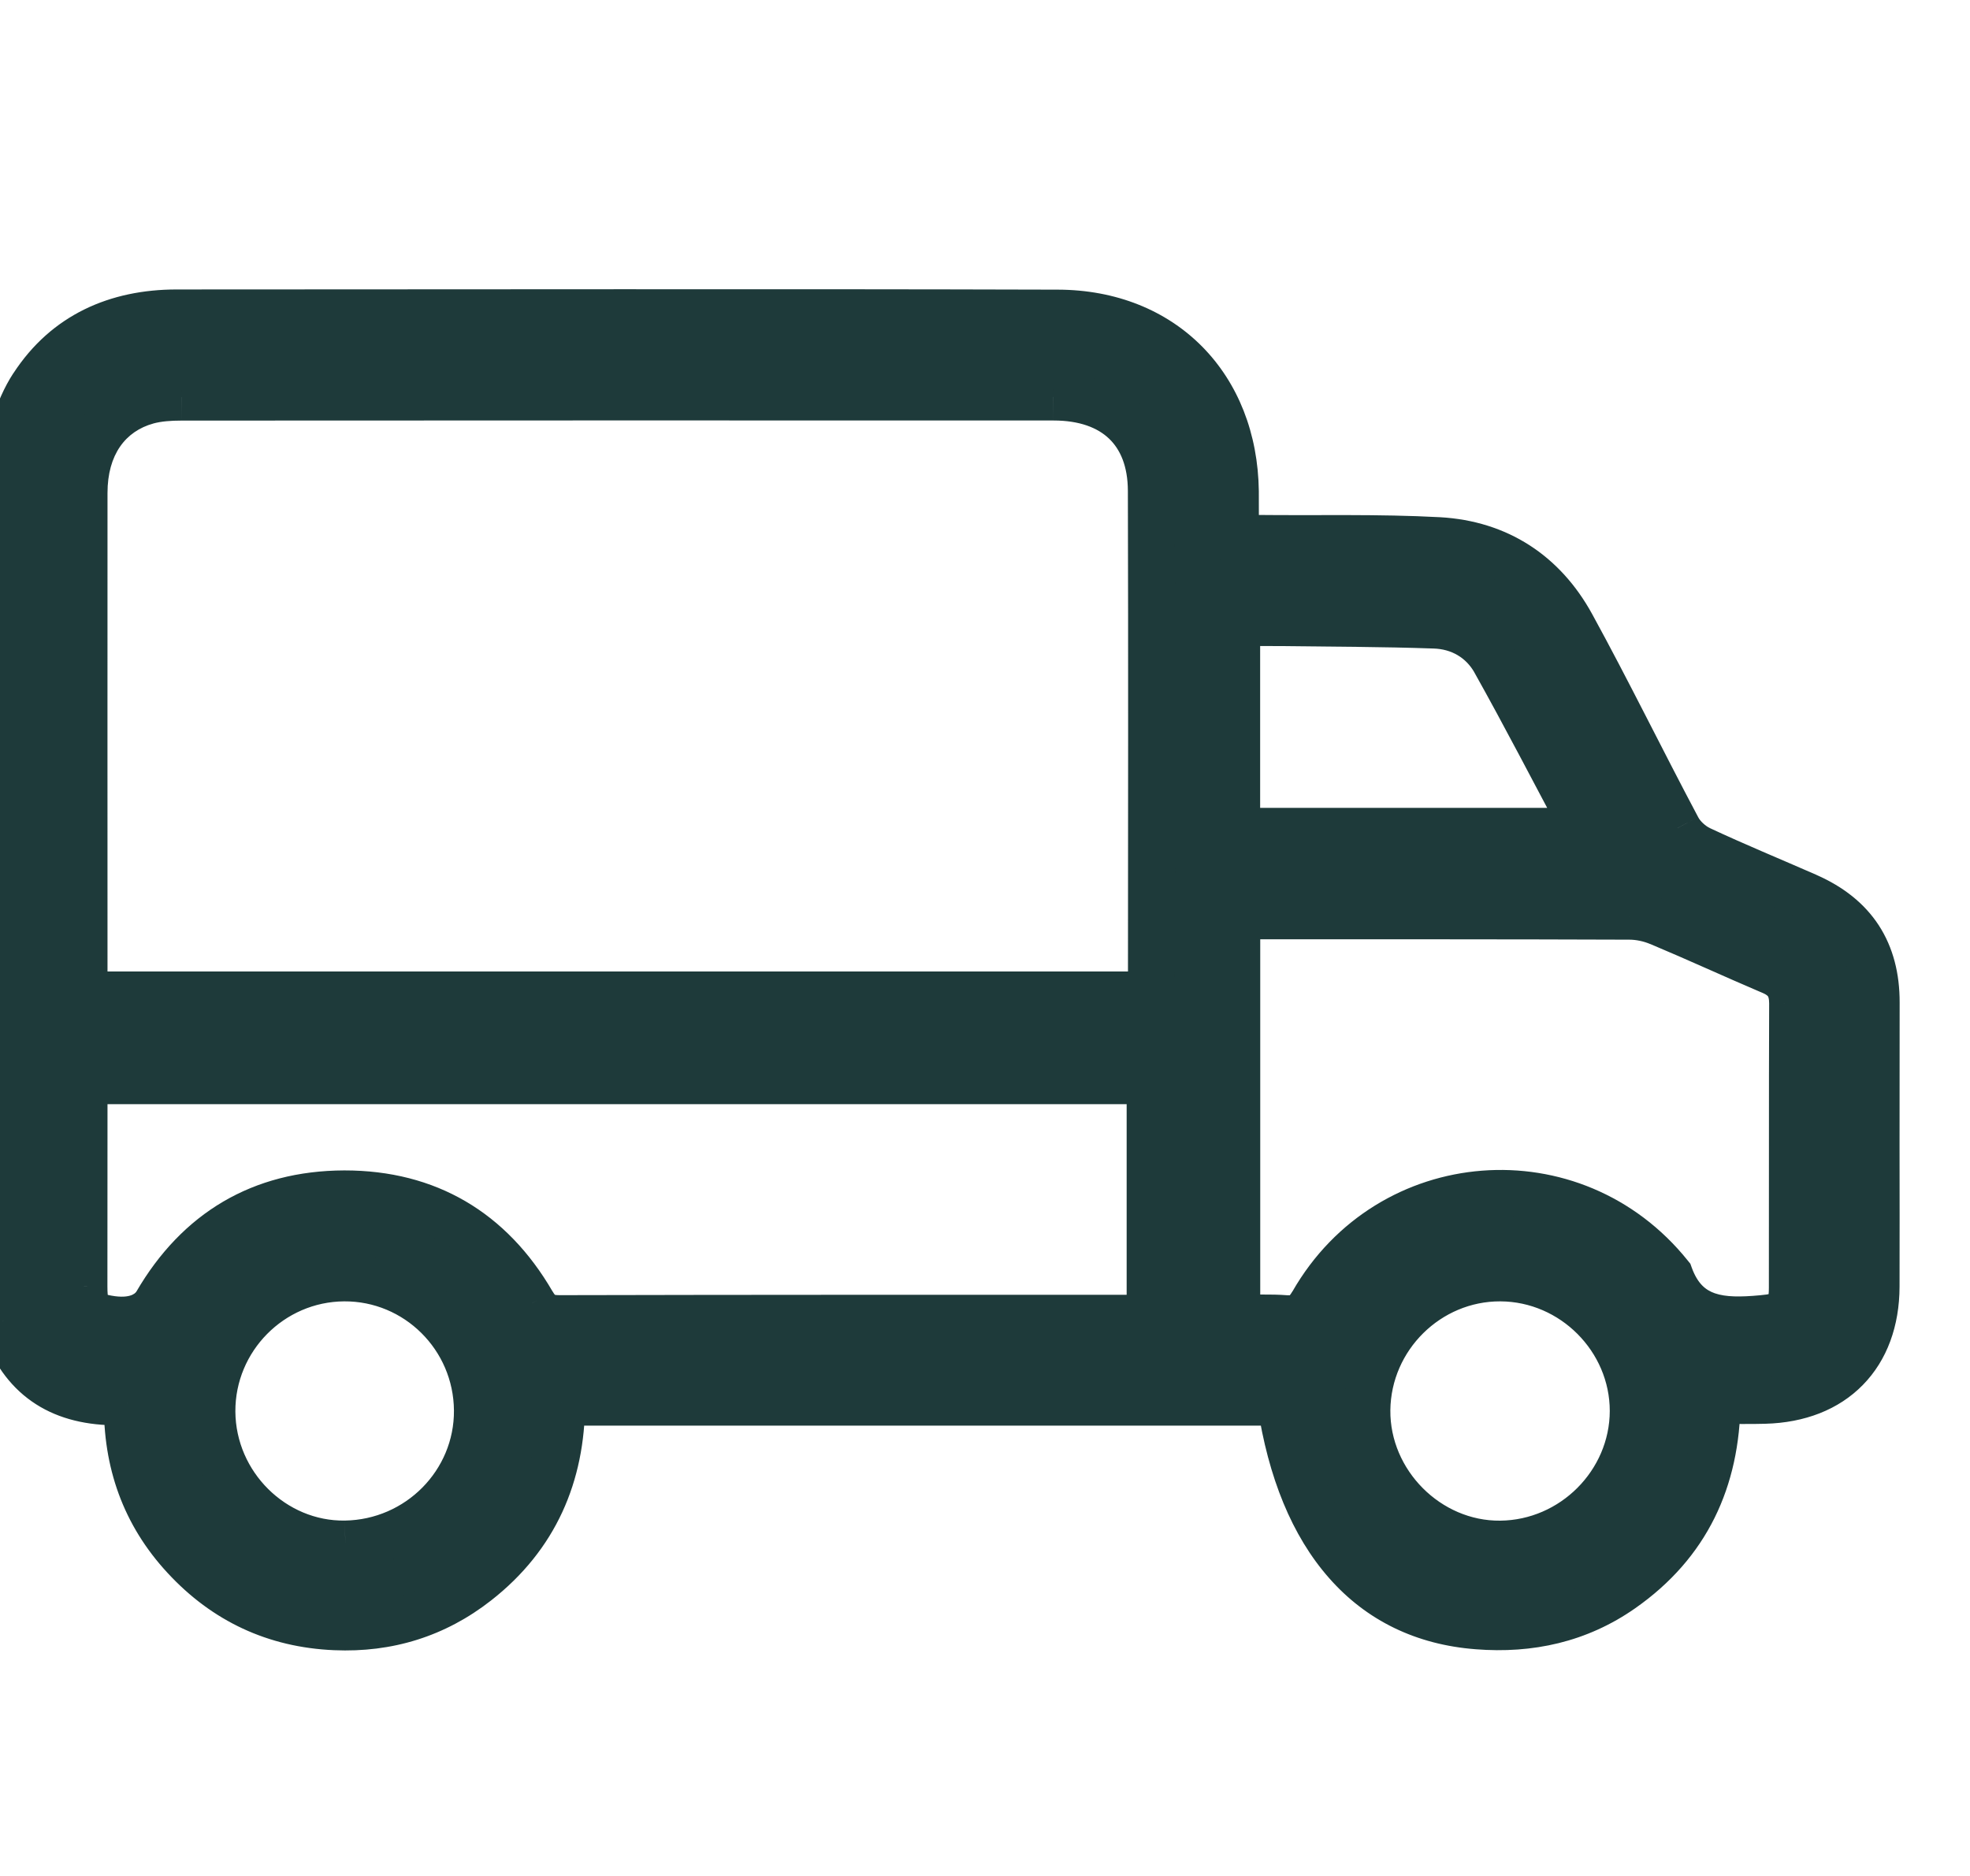 <svg width="21" height="20" viewBox="0 0 21 20" fill="none" xmlns="http://www.w3.org/2000/svg">
<path fill-rule="evenodd" clip-rule="evenodd" d="M5.089 15.035C5.084 14.252 4.446 13.619 3.668 13.624C2.888 13.629 2.256 14.269 2.259 15.049C2.263 15.83 2.911 16.474 3.68 16.461C4.464 16.45 5.095 15.811 5.089 15.035ZM15.996 13.624C15.221 13.62 14.58 14.255 14.571 15.032C14.563 15.809 15.22 16.47 15.994 16.462C16.769 16.455 17.409 15.813 17.41 15.043C17.41 14.271 16.77 13.628 15.996 13.624ZM16.908 8.863C16.572 8.232 16.263 7.633 15.934 7.045C15.8 6.809 15.566 6.673 15.289 6.664C14.744 6.645 14.198 6.645 13.652 6.638C13.498 6.636 13.344 6.638 13.183 6.638V8.863H16.908ZM13.184 9.764V14.054C13.367 14.054 13.538 14.045 13.704 14.058C13.848 14.07 13.922 14.017 13.993 13.893C14.812 12.467 16.771 12.316 17.798 13.597C17.974 14.081 18.36 14.098 18.785 14.058C19.036 14.035 19.106 13.985 19.106 13.728C19.108 12.718 19.105 11.709 19.109 10.7C19.11 10.527 19.044 10.421 18.885 10.355C18.484 10.184 18.089 10.001 17.688 9.834C17.589 9.793 17.476 9.768 17.369 9.768C16.042 9.763 14.714 9.764 13.387 9.764H13.184ZM12.26 14.054V11.522H0.896V11.684C0.896 12.361 0.896 13.037 0.895 13.714C0.895 13.866 0.905 14.007 1.088 14.048C1.366 14.112 1.577 14.053 1.668 13.898C2.115 13.13 2.788 12.731 3.67 12.728C4.554 12.727 5.229 13.127 5.674 13.893C5.747 14.018 5.822 14.058 5.963 14.058C7.992 14.053 10.022 14.054 12.052 14.054H12.26ZM12.265 10.607C12.269 10.553 12.274 10.51 12.274 10.465C12.275 8.72 12.278 6.976 12.273 5.231C12.272 4.602 11.883 4.233 11.23 4.233C8.132 4.232 5.034 4.232 1.934 4.234C1.811 4.234 1.685 4.242 1.568 4.274C1.143 4.392 0.896 4.755 0.896 5.256C0.895 6.988 0.896 8.719 0.896 10.451C0.896 10.501 0.901 10.55 0.905 10.607H12.265ZM0 4.989C0.114 4.696 0.183 4.372 0.352 4.115C0.704 3.575 1.242 3.336 1.884 3.336C5.014 3.336 8.146 3.329 11.277 3.338C12.396 3.342 13.154 4.122 13.169 5.239C13.17 5.395 13.169 5.55 13.169 5.729C13.254 5.733 13.329 5.74 13.403 5.74C14.049 5.747 14.692 5.729 15.335 5.764C15.965 5.799 16.451 6.116 16.753 6.668C17.144 7.381 17.5 8.111 17.881 8.829C17.93 8.922 18.026 9.01 18.122 9.055C18.498 9.232 18.884 9.389 19.264 9.557C19.757 9.773 20.003 10.147 20 10.689C19.997 11.699 20.001 12.708 19.999 13.716C19.997 14.449 19.544 14.911 18.812 14.929C18.651 14.934 18.489 14.93 18.304 14.93C18.299 15.779 17.977 16.459 17.287 16.941C16.826 17.264 16.307 17.378 15.75 17.334C14.608 17.247 13.872 16.415 13.652 14.949H5.987C5.986 15.727 5.702 16.38 5.082 16.866C4.641 17.211 4.134 17.367 3.572 17.343C2.934 17.316 2.4 17.065 1.97 16.601C1.544 16.14 1.349 15.588 1.358 14.953C1.279 14.949 1.216 14.945 1.153 14.943C0.581 14.917 0.21 14.632 0.036 14.081C0.028 14.058 0.012 14.036 0 14.015V4.989Z" fill="#1E3A3A"/>
<path d="M3.668 13.624L3.669 13.874H3.669L3.668 13.624ZM2.259 15.049L2.509 15.048V15.048L2.259 15.049ZM3.68 16.461L3.677 16.211L3.676 16.211L3.68 16.461ZM14.571 15.032L14.321 15.03L14.321 15.03L14.571 15.032ZM17.41 15.043L17.66 15.043V15.043H17.41ZM16.908 8.863V9.113H17.325L17.129 8.746L16.908 8.863ZM15.934 7.045L16.152 6.923L16.152 6.922L15.934 7.045ZM15.289 6.664L15.28 6.914L15.281 6.914L15.289 6.664ZM13.652 6.638L13.648 6.888L13.649 6.888L13.652 6.638ZM13.183 6.638V6.388H12.933V6.638H13.183ZM13.183 8.863H12.933V9.113H13.183V8.863ZM13.184 9.764V9.514H12.934V9.764H13.184ZM13.184 14.054H12.934V14.304H13.184V14.054ZM13.704 14.058L13.724 13.809L13.723 13.809L13.704 14.058ZM13.993 13.893L14.21 14.018L14.21 14.017L13.993 13.893ZM17.798 13.597L18.033 13.512L18.019 13.473L17.993 13.441L17.798 13.597ZM18.785 14.058L18.762 13.809L18.762 13.809L18.785 14.058ZM19.106 13.728L18.856 13.728V13.728H19.106ZM19.109 10.7L18.859 10.698L18.859 10.699L19.109 10.7ZM18.885 10.355L18.787 10.585L18.788 10.585L18.885 10.355ZM17.688 9.834L17.785 9.603L17.784 9.603L17.688 9.834ZM17.369 9.768L17.368 10.018H17.369V9.768ZM12.26 14.054V14.304H12.51V14.054H12.26ZM12.26 11.522H12.51V11.272H12.26V11.522ZM0.896 11.522V11.272H0.646V11.522H0.896ZM0.895 13.714L0.645 13.713V13.714H0.895ZM1.088 14.048L1.144 13.804L1.143 13.804L1.088 14.048ZM1.668 13.898L1.884 14.025L1.884 14.024L1.668 13.898ZM3.67 12.728L3.67 12.478L3.67 12.478L3.67 12.728ZM5.674 13.893L5.457 14.018L5.458 14.019L5.674 13.893ZM5.963 14.058V14.308L5.964 14.308L5.963 14.058ZM12.265 10.607V10.857H12.498L12.515 10.625L12.265 10.607ZM12.274 10.465L12.024 10.465V10.465H12.274ZM12.273 5.231L12.023 5.232L12.023 5.232L12.273 5.231ZM11.23 4.233L11.229 4.483H11.23V4.233ZM1.934 4.234V4.484L1.935 4.484L1.934 4.234ZM1.568 4.274L1.502 4.033L1.501 4.033L1.568 4.274ZM0.896 5.256L1.146 5.256V5.256H0.896ZM0.905 10.607L0.656 10.624L0.672 10.857H0.905V10.607ZM0 4.989L-0.233 4.899L-0.25 4.943V4.989H0ZM0.352 4.115L0.561 4.252L0.561 4.252L0.352 4.115ZM11.277 3.338L11.278 3.088L11.278 3.088L11.277 3.338ZM13.169 5.239L13.419 5.237L13.419 5.236L13.169 5.239ZM13.169 5.729H12.919V5.968L13.158 5.979L13.169 5.729ZM13.403 5.74L13.406 5.49H13.403V5.74ZM15.335 5.764L15.349 5.514L15.348 5.514L15.335 5.764ZM16.753 6.668L16.534 6.788V6.788L16.753 6.668ZM17.881 8.829L18.103 8.713L18.102 8.711L17.881 8.829ZM18.122 9.055L18.228 8.829L18.228 8.829L18.122 9.055ZM19.264 9.557L19.163 9.786L19.163 9.786L19.264 9.557ZM20 10.689L19.75 10.688L19.75 10.688L20 10.689ZM19.999 13.716L19.749 13.716V13.716L19.999 13.716ZM18.812 14.929L18.806 14.679L18.804 14.679L18.812 14.929ZM18.304 14.93V14.68H18.055L18.054 14.928L18.304 14.93ZM17.287 16.941L17.144 16.736L17.144 16.736L17.287 16.941ZM15.75 17.334L15.769 17.085L15.769 17.085L15.75 17.334ZM13.652 14.949L13.899 14.912L13.867 14.699H13.652V14.949ZM5.987 14.949V14.699H5.738L5.737 14.949L5.987 14.949ZM5.082 16.866L5.236 17.062L5.236 17.062L5.082 16.866ZM3.572 17.343L3.582 17.093L3.582 17.093L3.572 17.343ZM1.97 16.601L1.787 16.77L1.787 16.77L1.97 16.601ZM1.358 14.953L1.608 14.957L1.612 14.715L1.37 14.703L1.358 14.953ZM1.153 14.943L1.142 15.193L1.143 15.193L1.153 14.943ZM0.036 14.081L0.274 14.006L0.273 14.002L0.036 14.081ZM0 14.015H-0.25V14.077L-0.221 14.132L0 14.015ZM5.339 15.033C5.333 14.113 4.584 13.368 3.666 13.374L3.669 13.874C4.308 13.87 4.834 14.39 4.839 15.037L5.339 15.033ZM3.666 13.374C2.748 13.38 2.005 14.133 2.009 15.05L2.509 15.048C2.506 14.406 3.028 13.878 3.669 13.874L3.666 13.374ZM2.009 15.05C2.014 15.967 2.772 16.726 3.685 16.711L3.676 16.211C3.05 16.221 2.513 15.693 2.509 15.048L2.009 15.05ZM3.684 16.711C4.603 16.698 5.346 15.948 5.339 15.033L4.839 15.037C4.844 15.673 4.325 16.201 3.677 16.211L3.684 16.711ZM15.997 13.374C15.084 13.37 14.331 14.116 14.321 15.03L14.821 15.035C14.828 14.394 15.359 13.871 15.994 13.874L15.997 13.374ZM14.321 15.03C14.312 15.946 15.081 16.721 15.997 16.712L15.992 16.212C15.359 16.219 14.815 15.673 14.821 15.035L14.321 15.03ZM15.997 16.712C16.907 16.703 17.659 15.952 17.66 15.043L17.16 15.042C17.159 15.675 16.631 16.206 15.992 16.212L15.997 16.712ZM17.66 15.043C17.66 14.133 16.909 13.379 15.997 13.374L15.994 13.874C16.632 13.877 17.16 14.409 17.16 15.043H17.66ZM17.129 8.746C16.795 8.119 16.483 7.514 16.152 6.923L15.716 7.168C16.043 7.752 16.349 8.345 16.688 8.981L17.129 8.746ZM16.152 6.922C15.972 6.606 15.656 6.426 15.297 6.414L15.281 6.914C15.475 6.92 15.627 7.012 15.717 7.169L16.152 6.922ZM15.298 6.414C14.748 6.395 14.197 6.395 13.655 6.388L13.649 6.888C14.199 6.895 14.739 6.895 15.28 6.914L15.298 6.414ZM13.656 6.388C13.5 6.386 13.339 6.388 13.183 6.388V6.888C13.35 6.888 13.496 6.886 13.648 6.888L13.656 6.388ZM12.933 6.638V8.863H13.433V6.638H12.933ZM13.183 9.113H16.908V8.613H13.183V9.113ZM12.934 9.764V14.054H13.434V9.764H12.934ZM13.184 14.304C13.385 14.304 13.531 14.296 13.685 14.307L13.723 13.809C13.544 13.795 13.35 13.804 13.184 13.804V14.304ZM13.684 14.307C13.79 14.316 13.901 14.303 14.004 14.241C14.102 14.182 14.165 14.096 14.21 14.018L13.777 13.768C13.75 13.814 13.74 13.816 13.747 13.812C13.752 13.809 13.755 13.809 13.754 13.809C13.752 13.809 13.744 13.81 13.724 13.809L13.684 14.307ZM14.21 14.017C14.941 12.744 16.686 12.61 17.603 13.754L17.993 13.441C16.856 12.022 14.682 12.19 13.777 13.769L14.21 14.017ZM17.563 13.682C17.674 13.989 17.867 14.174 18.116 14.26C18.343 14.339 18.595 14.327 18.808 14.307L18.762 13.809C18.55 13.829 18.396 13.828 18.28 13.788C18.185 13.755 18.097 13.689 18.033 13.512L17.563 13.682ZM18.808 14.307C18.925 14.296 19.094 14.277 19.214 14.16C19.343 14.035 19.356 13.86 19.356 13.728H18.856C18.856 13.784 18.852 13.811 18.849 13.823C18.847 13.831 18.849 13.817 18.866 13.802C18.88 13.787 18.89 13.788 18.873 13.793C18.854 13.798 18.821 13.804 18.762 13.809L18.808 14.307ZM19.356 13.728C19.358 12.717 19.355 11.71 19.359 10.701L18.859 10.699C18.855 11.708 18.858 12.719 18.856 13.728L19.356 13.728ZM19.359 10.702C19.36 10.584 19.338 10.462 19.267 10.352C19.196 10.242 19.094 10.171 18.982 10.124L18.788 10.585C18.835 10.605 18.845 10.62 18.847 10.623C18.849 10.626 18.859 10.644 18.859 10.698L19.359 10.702ZM18.983 10.125C18.604 9.963 18.174 9.766 17.785 9.603L17.591 10.064C18.003 10.237 18.365 10.405 18.787 10.585L18.983 10.125ZM17.784 9.603C17.657 9.55 17.511 9.518 17.369 9.518V10.018C17.44 10.018 17.522 10.035 17.592 10.065L17.784 9.603ZM17.37 9.518C16.042 9.513 14.714 9.514 13.387 9.514V10.014C14.714 10.014 16.041 10.013 17.368 10.018L17.37 9.518ZM13.387 9.514H13.184V10.014H13.387V9.514ZM12.51 14.054V11.522H12.01V14.054H12.51ZM12.26 11.272H0.896V11.772H12.26V11.272ZM0.646 11.522V11.684H1.146V11.522H0.646ZM0.646 11.684C0.646 12.361 0.646 13.036 0.645 13.713L1.145 13.714C1.146 13.037 1.146 12.361 1.146 11.684H0.646ZM0.645 13.714C0.645 13.784 0.645 13.908 0.693 14.021C0.753 14.161 0.871 14.255 1.034 14.292L1.143 13.804C1.127 13.8 1.128 13.798 1.137 13.805C1.146 13.812 1.151 13.821 1.153 13.824C1.153 13.825 1.15 13.818 1.148 13.798C1.146 13.777 1.145 13.751 1.145 13.714H0.645ZM1.032 14.291C1.35 14.365 1.71 14.321 1.884 14.025L1.452 13.772C1.445 13.785 1.382 13.859 1.144 13.804L1.032 14.291ZM1.884 14.024C2.288 13.33 2.88 12.98 3.671 12.978L3.67 12.478C2.696 12.481 1.942 12.93 1.452 13.773L1.884 14.024ZM3.671 12.978C4.462 12.977 5.057 13.328 5.457 14.018L5.89 13.768C5.402 12.927 4.645 12.477 3.67 12.478L3.671 12.978ZM5.458 14.019C5.507 14.103 5.572 14.185 5.671 14.241C5.768 14.296 5.871 14.308 5.963 14.308V13.808C5.914 13.808 5.909 13.801 5.915 13.805C5.923 13.809 5.914 13.809 5.89 13.767L5.458 14.019ZM5.964 14.308C7.992 14.303 10.022 14.304 12.052 14.304V13.804C10.023 13.804 7.992 13.803 5.962 13.808L5.964 14.308ZM12.052 14.304H12.26V13.804H12.052V14.304ZM12.515 10.625C12.517 10.586 12.524 10.521 12.524 10.465H12.024C12.024 10.498 12.021 10.52 12.016 10.589L12.515 10.625ZM12.524 10.465C12.525 8.72 12.528 6.976 12.523 5.231L12.023 5.232C12.028 6.976 12.025 8.719 12.024 10.465L12.524 10.465ZM12.523 5.231C12.522 4.864 12.407 4.543 12.168 4.315C11.931 4.089 11.602 3.983 11.23 3.983V4.483C11.51 4.483 11.702 4.561 11.823 4.677C11.942 4.791 12.022 4.969 12.023 5.232L12.523 5.231ZM11.23 3.983C8.132 3.982 5.034 3.982 1.934 3.984L1.935 4.484C5.034 4.482 8.132 4.482 11.229 4.483L11.23 3.983ZM1.934 3.984C1.804 3.984 1.651 3.992 1.502 4.033L1.634 4.515C1.719 4.492 1.819 4.484 1.934 4.484V3.984ZM1.501 4.033C0.948 4.186 0.646 4.665 0.646 5.256H1.146C1.146 4.846 1.338 4.597 1.635 4.515L1.501 4.033ZM0.646 5.256C0.645 6.988 0.646 8.719 0.646 10.451H1.146C1.146 8.718 1.145 6.988 1.146 5.256L0.646 5.256ZM0.646 10.451C0.646 10.512 0.653 10.579 0.656 10.624L1.155 10.59C1.15 10.522 1.146 10.489 1.146 10.451H0.646ZM0.905 10.857H12.265V10.357H0.905V10.857ZM0.233 5.08C0.291 4.931 0.345 4.753 0.391 4.622C0.442 4.478 0.493 4.355 0.561 4.252L0.143 3.978C0.042 4.132 -0.026 4.3 -0.08 4.456C-0.14 4.624 -0.177 4.755 -0.233 4.899L0.233 5.08ZM0.561 4.252C0.86 3.794 1.311 3.586 1.884 3.586V3.086C1.173 3.086 0.549 3.356 0.143 3.979L0.561 4.252ZM1.884 3.586C5.015 3.586 8.145 3.579 11.276 3.588L11.278 3.088C8.146 3.079 5.014 3.086 1.884 3.086V3.586ZM11.276 3.588C11.776 3.59 12.179 3.763 12.459 4.047C12.739 4.33 12.912 4.74 12.919 5.243L13.419 5.236C13.411 4.62 13.197 4.082 12.815 3.695C12.432 3.308 11.897 3.09 11.278 3.088L11.276 3.588ZM12.919 5.241C12.92 5.396 12.919 5.547 12.919 5.729H13.419C13.419 5.553 13.42 5.394 13.419 5.237L12.919 5.241ZM13.158 5.979C13.229 5.982 13.322 5.99 13.403 5.99V5.49C13.336 5.49 13.278 5.484 13.18 5.48L13.158 5.979ZM13.4 5.99C14.059 5.997 14.685 5.979 15.322 6.014L15.348 5.514C14.7 5.479 14.037 5.497 13.406 5.49L13.4 5.99ZM15.321 6.014C15.862 6.043 16.272 6.309 16.534 6.788L16.973 6.548C16.631 5.923 16.068 5.554 15.349 5.514L15.321 6.014ZM16.534 6.788C16.926 7.504 17.271 8.213 17.66 8.946L18.102 8.711C17.728 8.008 17.362 7.258 16.973 6.548L16.534 6.788ZM17.66 8.944C17.735 9.09 17.874 9.216 18.016 9.282L18.228 8.829C18.178 8.805 18.124 8.754 18.103 8.713L17.66 8.944ZM18.016 9.282C18.395 9.46 18.792 9.622 19.163 9.786L19.365 9.328C18.975 9.157 18.602 9.004 18.228 8.829L18.016 9.282ZM19.163 9.786C19.375 9.879 19.517 9.998 19.608 10.138C19.699 10.277 19.751 10.456 19.75 10.688L20.25 10.69C20.251 10.38 20.181 10.101 20.027 9.864C19.873 9.628 19.646 9.452 19.364 9.328L19.163 9.786ZM19.75 10.688C19.749 11.194 19.749 11.699 19.749 12.203C19.75 12.708 19.75 13.212 19.749 13.716L20.249 13.717C20.25 13.212 20.25 12.707 20.249 12.203C20.249 11.698 20.249 11.194 20.25 10.689L19.75 10.688ZM19.749 13.716C19.748 14.03 19.652 14.261 19.501 14.415C19.35 14.57 19.12 14.671 18.806 14.679L18.818 15.179C19.236 15.168 19.599 15.03 19.858 14.765C20.117 14.501 20.248 14.135 20.249 13.717L19.749 13.716ZM18.804 14.679C18.648 14.684 18.497 14.68 18.304 14.68V15.18C18.481 15.18 18.654 15.184 18.82 15.179L18.804 14.679ZM18.054 14.928C18.049 15.704 17.761 16.305 17.144 16.736L17.431 17.146C18.194 16.612 18.548 15.853 18.554 14.931L18.054 14.928ZM17.144 16.736C16.738 17.021 16.277 17.125 15.769 17.085L15.73 17.583C16.336 17.631 16.915 17.507 17.431 17.146L17.144 16.736ZM15.769 17.085C15.259 17.046 14.851 16.844 14.543 16.493C14.23 16.138 14.004 15.614 13.899 14.912L13.404 14.986C13.519 15.75 13.772 16.375 14.168 16.824C14.567 17.278 15.099 17.535 15.731 17.583L15.769 17.085ZM13.652 14.699H5.987V15.199H13.652V14.699ZM5.737 14.949C5.736 15.658 5.481 16.235 4.928 16.669L5.236 17.062C5.922 16.525 6.236 15.797 6.237 14.95L5.737 14.949ZM4.928 16.669C4.535 16.976 4.087 17.115 3.582 17.093L3.561 17.593C4.18 17.62 4.746 17.446 5.236 17.062L4.928 16.669ZM3.582 17.093C3.011 17.069 2.54 16.848 2.154 16.431L1.787 16.77C2.261 17.283 2.857 17.563 3.561 17.593L3.582 17.093ZM2.154 16.431C1.774 16.021 1.6 15.533 1.608 14.957L1.108 14.95C1.098 15.643 1.313 16.259 1.787 16.77L2.154 16.431ZM1.37 14.703C1.296 14.7 1.227 14.695 1.164 14.693L1.143 15.193C1.205 15.195 1.262 15.199 1.346 15.203L1.37 14.703ZM1.165 14.693C0.918 14.682 0.735 14.616 0.598 14.511C0.461 14.405 0.349 14.244 0.274 14.006L-0.203 14.157C-0.104 14.469 0.058 14.726 0.293 14.907C0.528 15.088 0.816 15.178 1.142 15.193L1.165 14.693ZM0.273 14.002C0.26 13.964 0.243 13.934 0.234 13.92C0.231 13.914 0.224 13.903 0.223 13.902C0.221 13.898 0.22 13.897 0.221 13.898L-0.221 14.132C-0.215 14.143 -0.209 14.154 -0.205 14.16C-0.203 14.164 -0.2 14.167 -0.199 14.169C-0.197 14.172 -0.196 14.174 -0.196 14.175C-0.194 14.178 -0.194 14.178 -0.195 14.176C-0.196 14.174 -0.199 14.169 -0.201 14.16L0.273 14.002ZM0.25 14.015V4.989H-0.25V14.015H0.25Z" fill="#1E3A3A"/>
</svg>
